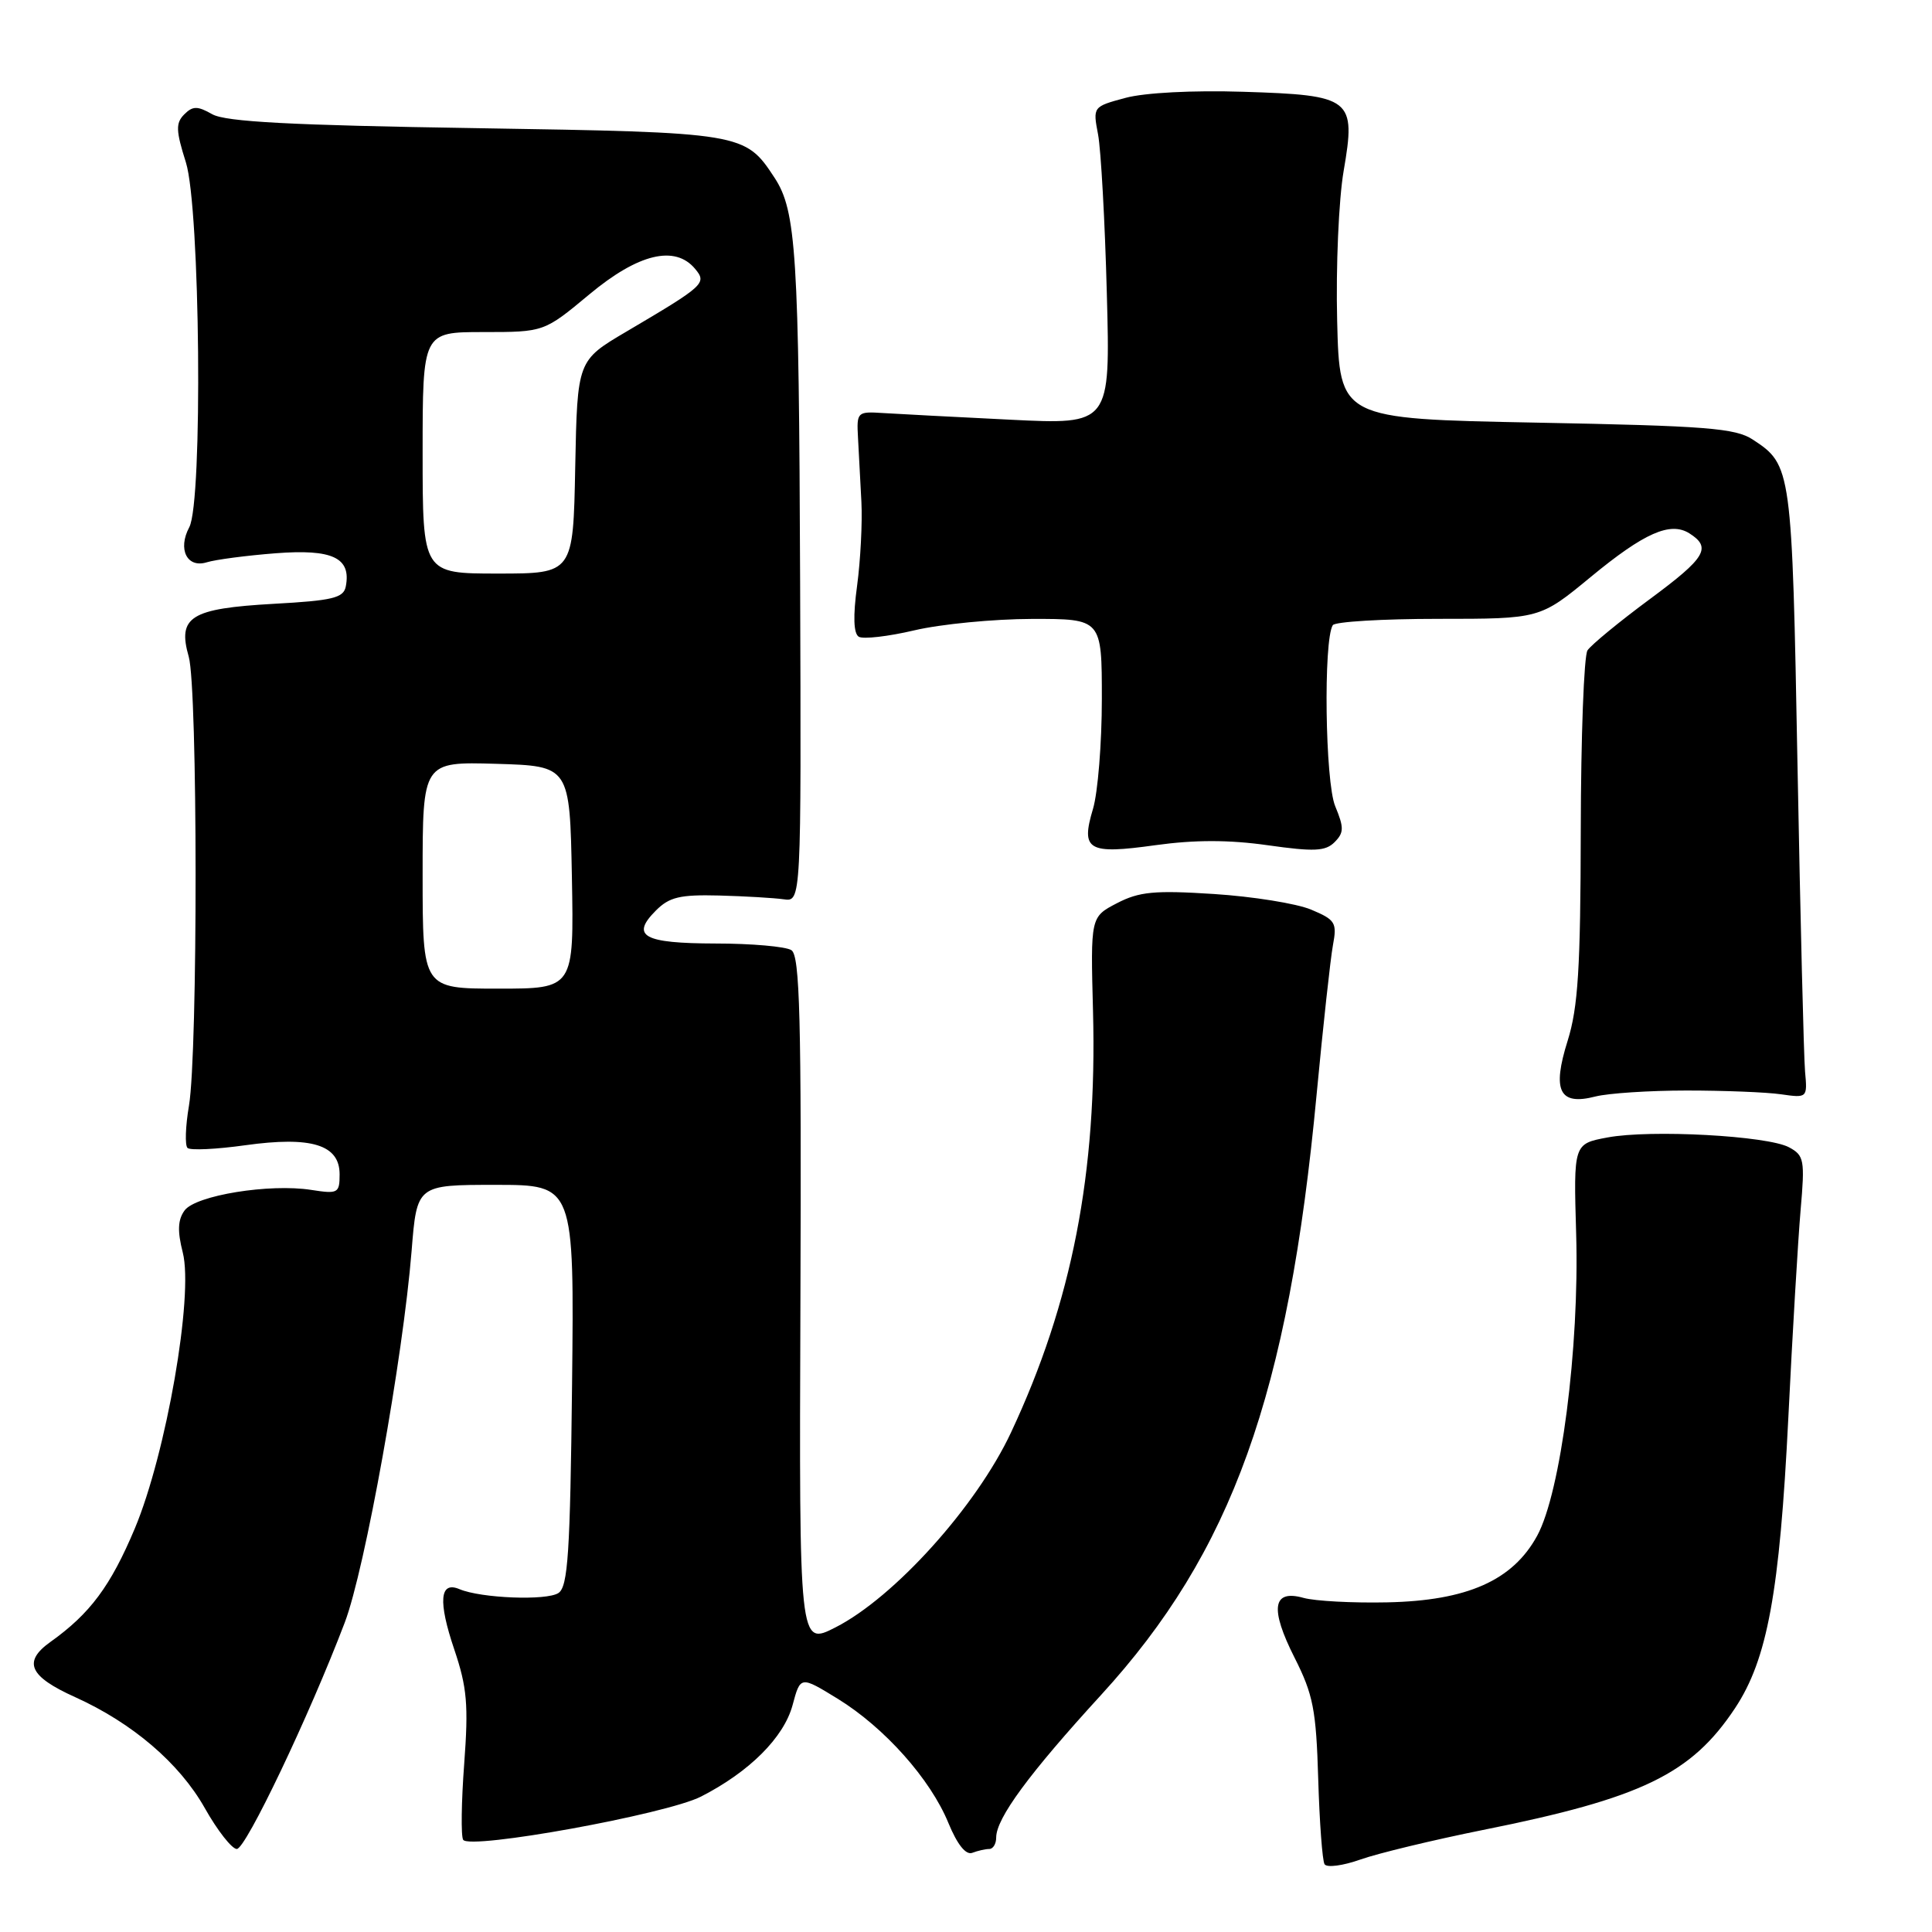 <?xml version="1.0" encoding="UTF-8" standalone="no"?>
<!DOCTYPE svg PUBLIC "-//W3C//DTD SVG 1.1//EN" "http://www.w3.org/Graphics/SVG/1.1/DTD/svg11.dtd" >
<svg xmlns="http://www.w3.org/2000/svg" xmlns:xlink="http://www.w3.org/1999/xlink" version="1.1" viewBox="0 0 256 256">
 <g >
 <path fill="currentColor"
d=" M 196.50 242.48 C 217.52 238.27 224.10 235.09 229.91 226.33 C 234.19 219.86 235.81 211.02 236.96 187.92 C 237.51 176.69 238.25 164.28 238.59 160.34 C 239.17 153.69 239.06 153.10 237.05 152.02 C 234.18 150.49 218.70 149.65 213.00 150.72 C 208.50 151.56 208.50 151.56 208.85 163.53 C 209.29 178.58 206.81 197.77 203.68 203.50 C 200.45 209.42 194.42 212.10 183.82 212.32 C 179.24 212.42 174.25 212.15 172.73 211.73 C 168.61 210.57 168.23 213.12 171.55 219.68 C 174.00 224.53 174.40 226.57 174.67 235.70 C 174.84 241.45 175.22 246.55 175.51 247.02 C 175.81 247.50 177.95 247.22 180.28 246.39 C 182.60 245.57 189.90 243.81 196.50 242.48 Z  M 131.08 245.00 C 131.59 245.00 132.00 244.32 132.00 243.48 C 132.00 240.93 136.38 234.99 145.89 224.60 C 163.24 205.65 170.72 184.83 174.46 145.00 C 175.32 135.93 176.29 127.04 176.62 125.25 C 177.18 122.25 176.95 121.88 173.71 120.52 C 171.78 119.72 165.99 118.79 160.85 118.46 C 152.97 117.95 150.95 118.15 148.00 119.68 C 144.50 121.50 144.50 121.50 144.83 134.00 C 145.39 155.40 142.05 172.57 133.96 189.82 C 129.38 199.60 118.50 211.67 110.70 215.64 C 105.89 218.09 105.89 218.09 106.06 172.42 C 106.20 134.80 105.99 126.61 104.86 125.90 C 104.11 125.42 99.59 125.02 94.81 125.02 C 85.26 125.00 83.52 124.04 86.91 120.65 C 88.69 118.86 90.11 118.53 95.28 118.66 C 98.70 118.75 102.55 118.98 103.84 119.16 C 106.17 119.50 106.17 119.50 106.02 77.00 C 105.86 33.51 105.51 27.95 102.63 23.55 C 98.72 17.59 98.48 17.55 63.05 16.98 C 38.59 16.60 29.91 16.14 28.13 15.14 C 26.16 14.02 25.54 14.03 24.41 15.16 C 23.27 16.31 23.30 17.31 24.63 21.51 C 26.53 27.52 26.89 66.47 25.08 69.86 C 23.52 72.77 24.78 75.31 27.39 74.51 C 28.55 74.15 32.66 73.61 36.53 73.31 C 44.06 72.73 46.55 73.90 45.82 77.70 C 45.53 79.23 44.10 79.58 36.26 80.01 C 25.25 80.63 23.49 81.72 25.01 87.02 C 26.20 91.20 26.23 139.43 25.04 146.50 C 24.57 149.25 24.49 151.78 24.85 152.11 C 25.21 152.45 28.65 152.29 32.50 151.75 C 41.27 150.53 45.00 151.68 45.00 155.60 C 45.00 158.11 44.79 158.22 41.25 157.67 C 35.73 156.80 25.92 158.39 24.46 160.39 C 23.56 161.62 23.49 163.11 24.22 165.97 C 25.67 171.67 22.02 192.62 17.86 202.54 C 14.65 210.17 11.94 213.81 6.70 217.55 C 2.99 220.19 3.85 222.13 9.96 224.88 C 17.57 228.32 23.78 233.64 27.13 239.57 C 28.81 242.56 30.73 245.00 31.38 245.00 C 32.57 245.00 40.98 227.35 45.68 215.00 C 48.36 207.97 53.40 179.90 54.54 165.75 C 55.24 157.00 55.24 157.00 65.66 157.00 C 76.09 157.00 76.09 157.00 75.80 183.54 C 75.55 205.78 75.26 210.24 74.00 211.08 C 72.45 212.12 63.73 211.78 60.88 210.57 C 58.26 209.46 58.03 212.17 60.20 218.58 C 61.89 223.59 62.09 225.92 61.51 233.70 C 61.13 238.76 61.07 243.30 61.37 243.78 C 62.20 245.14 88.29 240.40 92.88 238.06 C 99.30 234.78 103.86 230.23 105.02 225.94 C 106.06 222.06 106.06 222.06 111.01 225.10 C 117.20 228.91 123.29 235.74 125.67 241.56 C 126.85 244.42 127.98 245.83 128.83 245.51 C 129.56 245.23 130.58 245.00 131.08 245.00 Z  M 223.50 144.50 C 228.45 144.50 234.07 144.72 236.00 145.00 C 239.47 145.50 239.50 145.47 239.18 142.00 C 239.01 140.07 238.56 121.85 238.18 101.50 C 237.45 62.02 237.40 61.62 232.26 58.25 C 229.95 56.73 226.13 56.43 203.55 56.00 C 177.50 55.50 177.50 55.50 177.18 42.50 C 177.00 35.35 177.39 26.42 178.04 22.65 C 179.69 13.04 179.16 12.61 164.70 12.16 C 158.09 11.95 151.68 12.28 149.13 12.97 C 144.81 14.13 144.80 14.15 145.50 17.82 C 145.88 19.84 146.41 29.32 146.66 38.88 C 147.13 56.27 147.13 56.27 133.82 55.61 C 126.49 55.25 118.92 54.85 117.00 54.73 C 113.59 54.51 113.50 54.59 113.69 58.00 C 113.79 59.92 114.00 63.75 114.14 66.50 C 114.28 69.25 114.02 74.25 113.57 77.61 C 113.02 81.65 113.10 83.94 113.79 84.37 C 114.36 84.72 117.68 84.34 121.17 83.52 C 124.65 82.70 131.66 82.02 136.75 82.01 C 146.00 82.00 146.00 82.00 146.00 92.63 C 146.00 98.48 145.47 105.02 144.83 107.17 C 143.18 112.68 144.15 113.24 153.11 111.99 C 158.31 111.27 162.85 111.27 167.99 112.00 C 174.14 112.87 175.63 112.80 176.84 111.59 C 178.09 110.33 178.10 109.67 176.92 106.82 C 175.59 103.62 175.34 84.87 176.60 82.84 C 176.88 82.38 183.18 82.00 190.59 82.00 C 204.05 82.00 204.05 82.00 210.77 76.46 C 217.86 70.61 221.32 69.08 223.85 70.67 C 226.83 72.56 226.03 73.90 218.66 79.35 C 214.56 82.38 210.82 85.46 210.35 86.18 C 209.88 86.91 209.48 97.62 209.46 110.00 C 209.43 128.32 209.10 133.50 207.72 137.91 C 205.63 144.55 206.62 146.53 211.41 145.29 C 213.11 144.86 218.55 144.50 223.50 144.50 Z  M 56.00 115.96 C 56.00 100.93 56.00 100.93 65.75 101.21 C 75.50 101.50 75.50 101.50 75.78 116.25 C 76.05 131.00 76.05 131.00 66.03 131.00 C 56.00 131.00 56.00 131.00 56.00 115.96 Z  M 56.00 60.00 C 56.00 44.00 56.00 44.00 64.04 44.00 C 72.09 44.00 72.09 44.00 78.10 39.00 C 84.58 33.60 89.45 32.43 92.11 35.63 C 93.69 37.53 93.36 37.83 83.00 43.94 C 76.50 47.77 76.50 47.77 76.22 61.89 C 75.95 76.00 75.95 76.00 65.97 76.00 C 56.00 76.00 56.00 76.00 56.00 60.00 Z "/>
</g>
</svg>